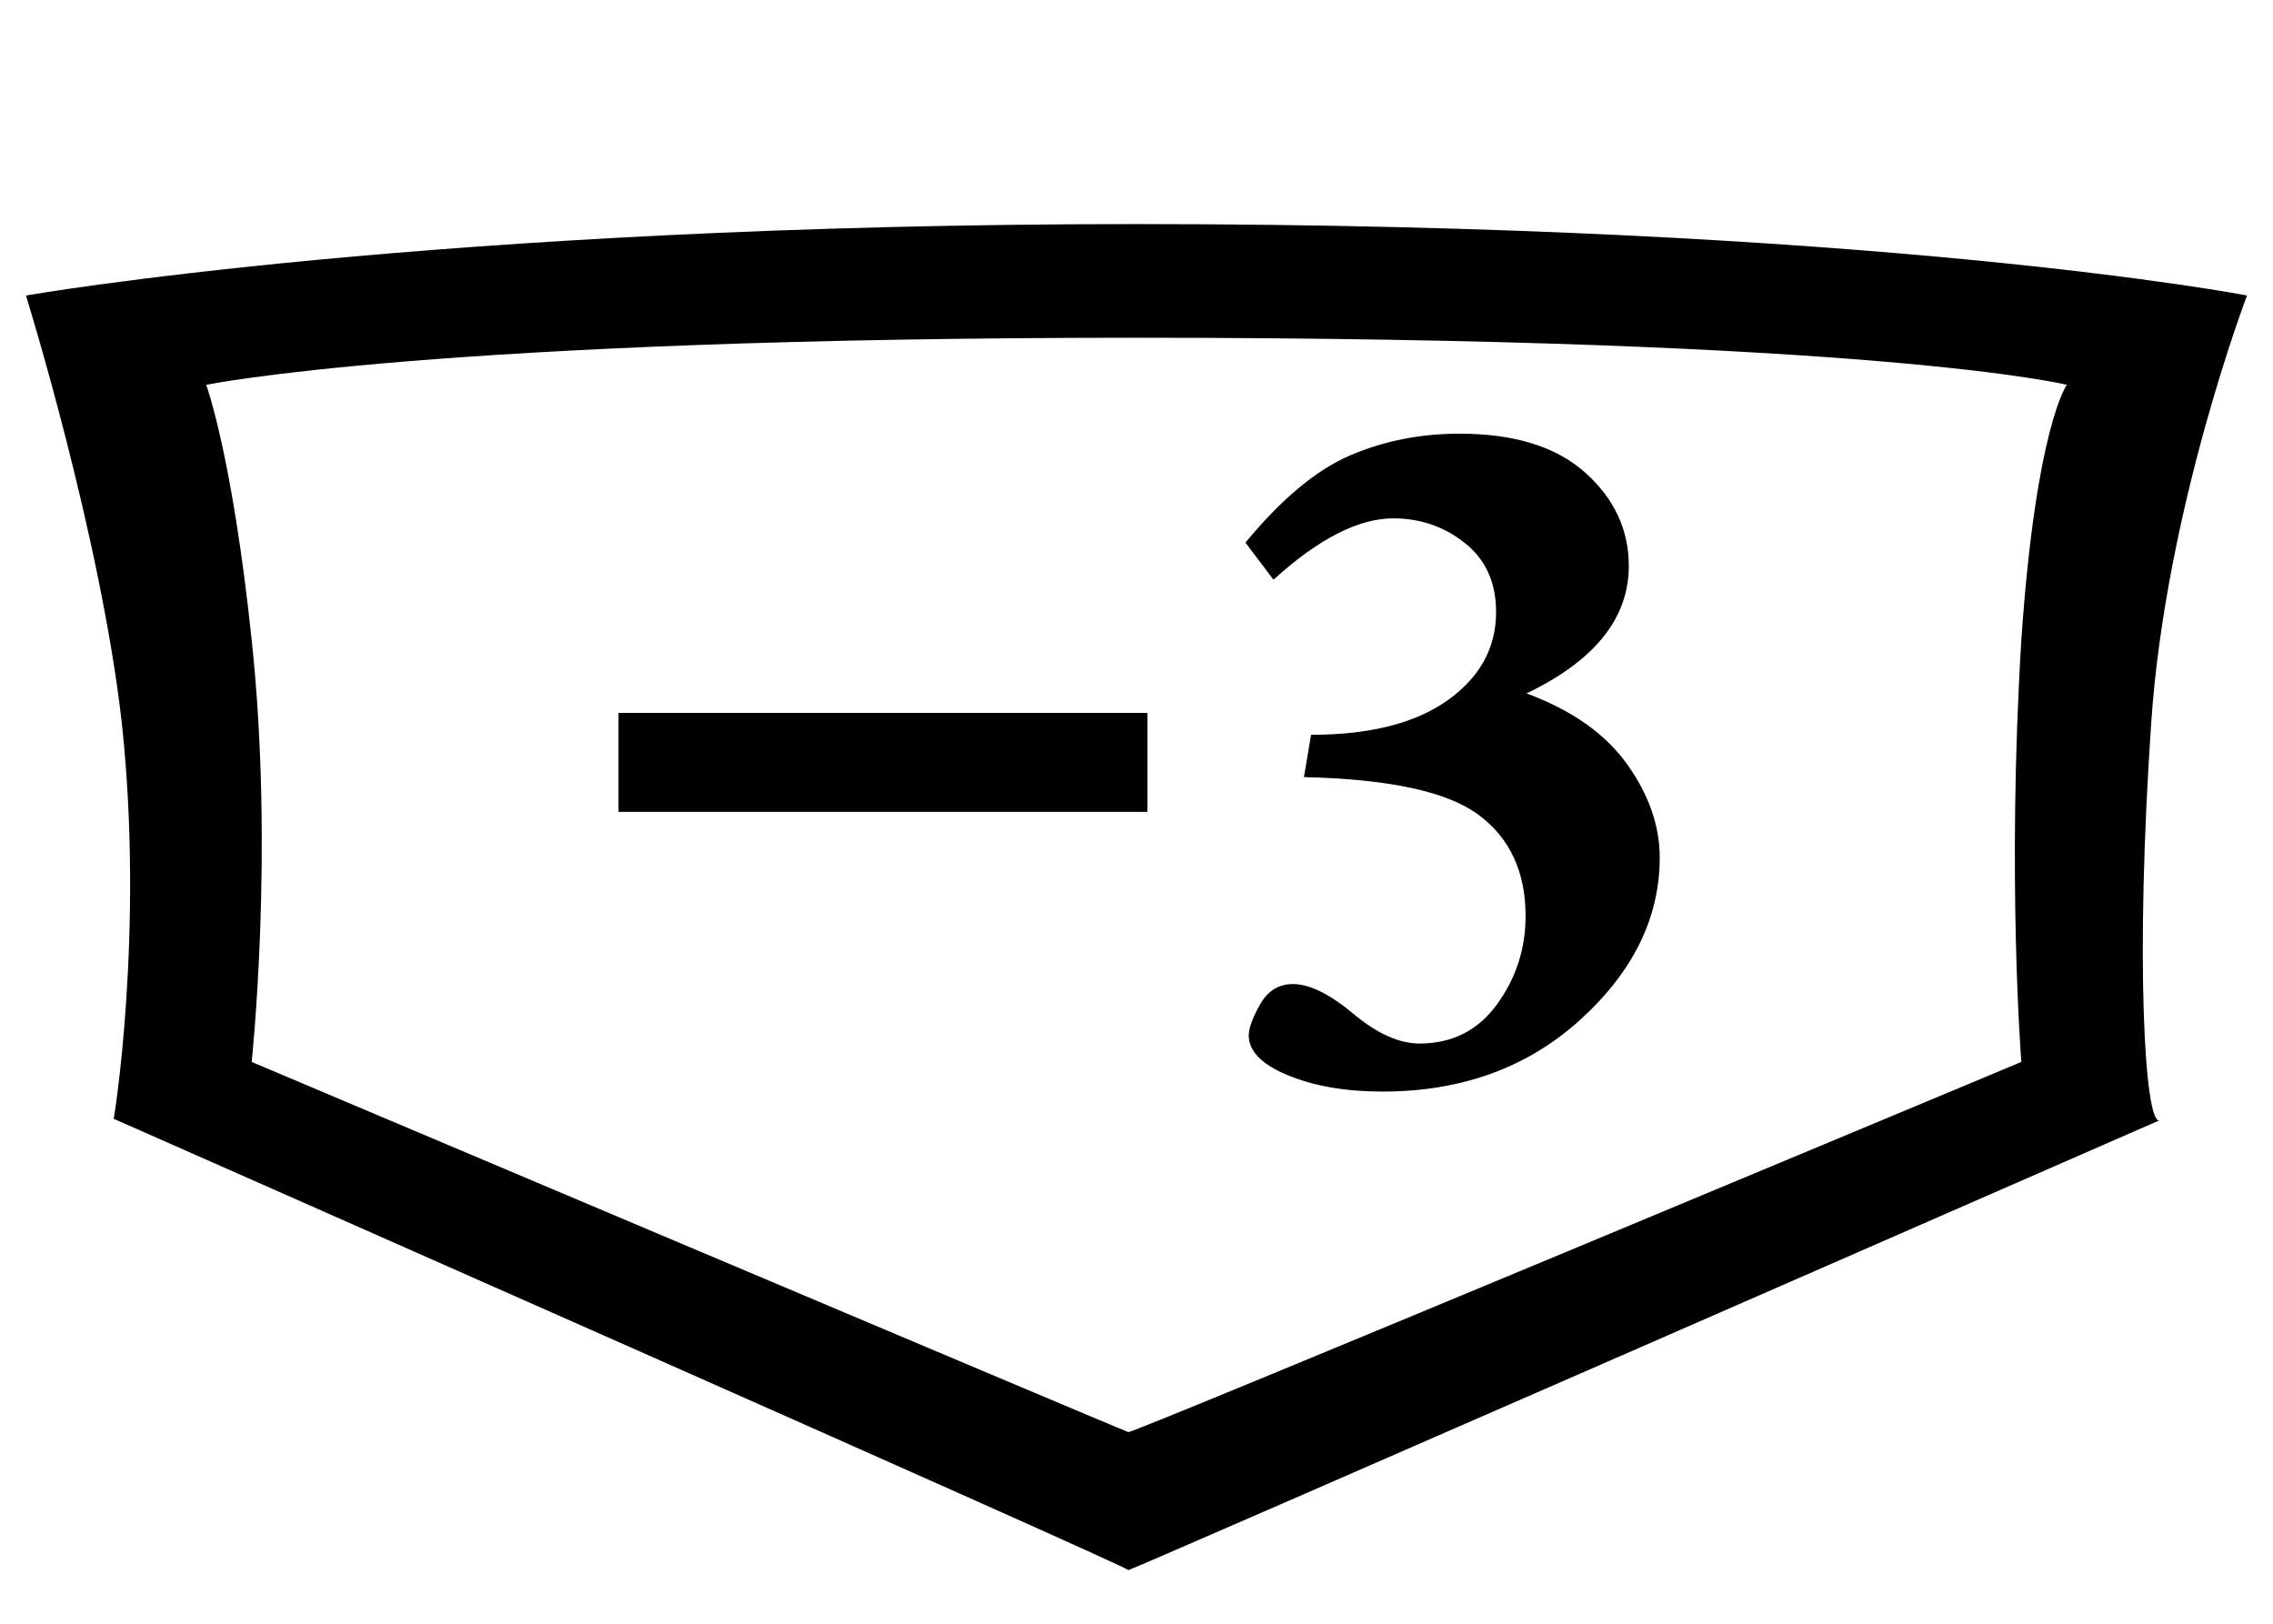 <?xml version='1.0' encoding='utf-8'?>
<svg xmlns="http://www.w3.org/2000/svg" viewBox="0 0 140 100"><path d="M69.5,96.7c0.2,0,63.5-27.7,63.5-27.7c-0.9,0.2-1.5-9.9-0.5-24.5c0.9-13.2,5.9-26.3,5.9-26.3s-22.7-4.4-68.4-4.4c-43.3,0-68.4,4.4-68.4,4.4s4.6,14.8,5.9,26.3c1.4,12.9-0.5,24.6-0.5,24.4c0,0,63,27.8,62.5,27.8ZM69.5,88.2c-0.1,0-54-22.8-54-22.8s1.4-13,0-26c-1.2-11.4-2.8-15.7-2.8-15.7s14-2.9,57.3-2.9c45.7,0,57.3,2.9,57.3,2.9s-1.9,2.6-2.8,15.7c-0.9,14.7,0,26,0,26s-54.5,22.8-55,22.8Z" /><path d="M3.721 -22.559H36.299V-16.465H3.721Z M44.062 -30.762 42.334 -33.047Q45.674 -37.09 48.794 -38.423Q51.914 -39.756 55.518 -39.756Q60.586 -39.756 63.267 -37.354Q65.947 -34.951 65.947 -31.611Q65.947 -26.777 59.648 -23.76Q63.838 -22.207 65.845 -19.395Q67.852 -16.582 67.852 -13.652Q67.852 -8.115 62.974 -3.677Q58.096 0.762 50.771 0.762Q47.402 0.762 44.971 -0.234Q42.539 -1.23 42.539 -2.695Q42.539 -3.369 43.242 -4.614Q43.945 -5.859 45.264 -5.859Q46.816 -5.859 49.072 -3.955Q51.211 -2.197 53.057 -2.197Q56.074 -2.197 57.832 -4.614Q59.59 -7.031 59.59 -10.049Q59.59 -14.121 56.704 -16.274Q53.818 -18.428 45.938 -18.604L46.377 -21.211Q51.797 -21.211 54.785 -23.335Q57.773 -25.459 57.773 -28.77Q57.773 -31.494 55.854 -33.018Q53.936 -34.541 51.445 -34.541Q48.223 -34.541 44.062 -30.762Z" fill="black" transform="translate(34.375, 66.464)" /></svg>